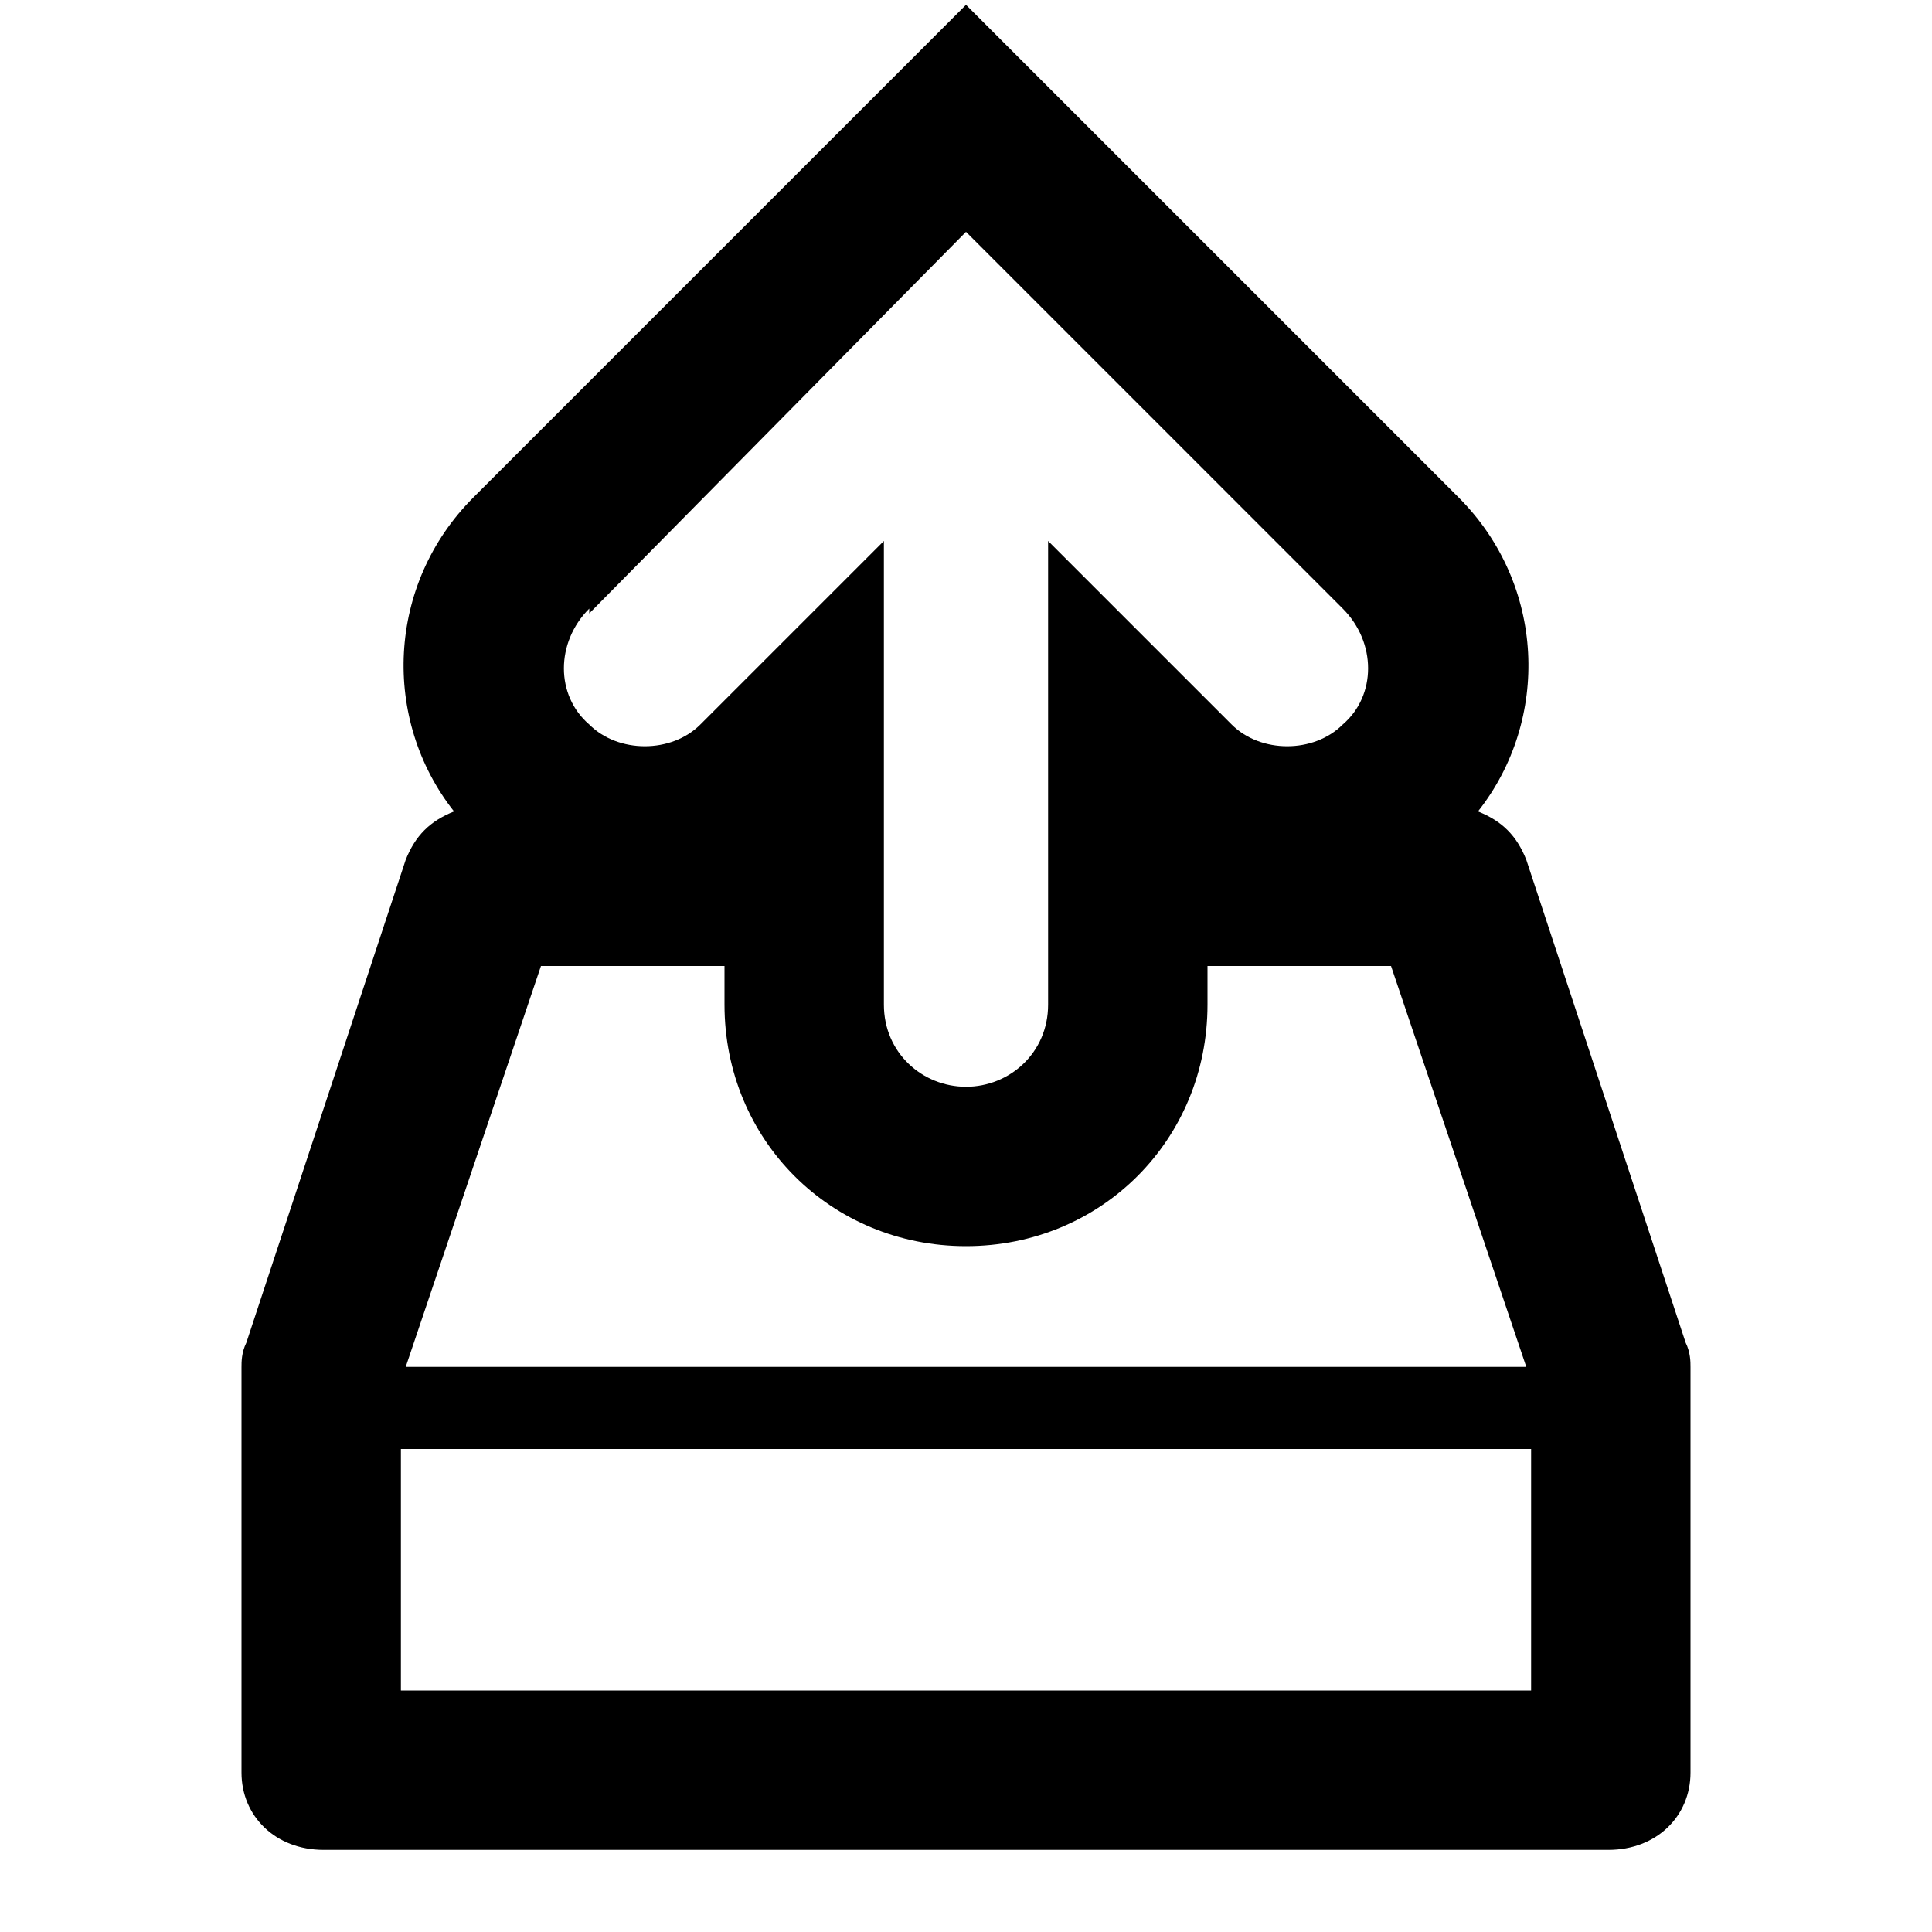 <?xml version="1.0"?><svg xmlns="http://www.w3.org/2000/svg" width="40" height="40" viewBox="0 0 40 40"><path  d="m35 28.3c0-0.1 0-0.3-0.1-0.5l-3.3-10c-0.2-0.5-0.5-0.8-1-1 1.5-1.9 1.4-4.7-0.4-6.5l-10.2-10.2-10.2 10.2c-1.8 1.8-1.9 4.6-0.4 6.5-0.5 0.2-0.8 0.5-1 1l-3.3 10c-0.1 0.2-0.1 0.4-0.1 0.5 0 0 0 8.4 0 8.4 0 0.9 0.7 1.6 1.7 1.6h26.6c1 0 1.7-0.7 1.7-1.6 0 0 0-8.4 0-8.4z m-22.8-15.6l7.8-7.9 7.8 7.8c0.7 0.7 0.7 1.8 0 2.4-0.6 0.6-1.7 0.6-2.3 0l-3.8-3.8v9.6c0 1-0.8 1.7-1.7 1.7s-1.7-0.7-1.7-1.7v-9.6l-3.8 3.8c-0.6 0.6-1.7 0.6-2.3 0-0.7-0.6-0.7-1.7 0-2.4z m-1 7.3h3.8v0.8c0 2.8 2.2 5 5 5s5-2.2 5-5v-0.8h3.8l2.8 8.3h-23.2l2.8-8.3z m-2.9 15v-5h23.4v5h-23.4z"></path></svg>